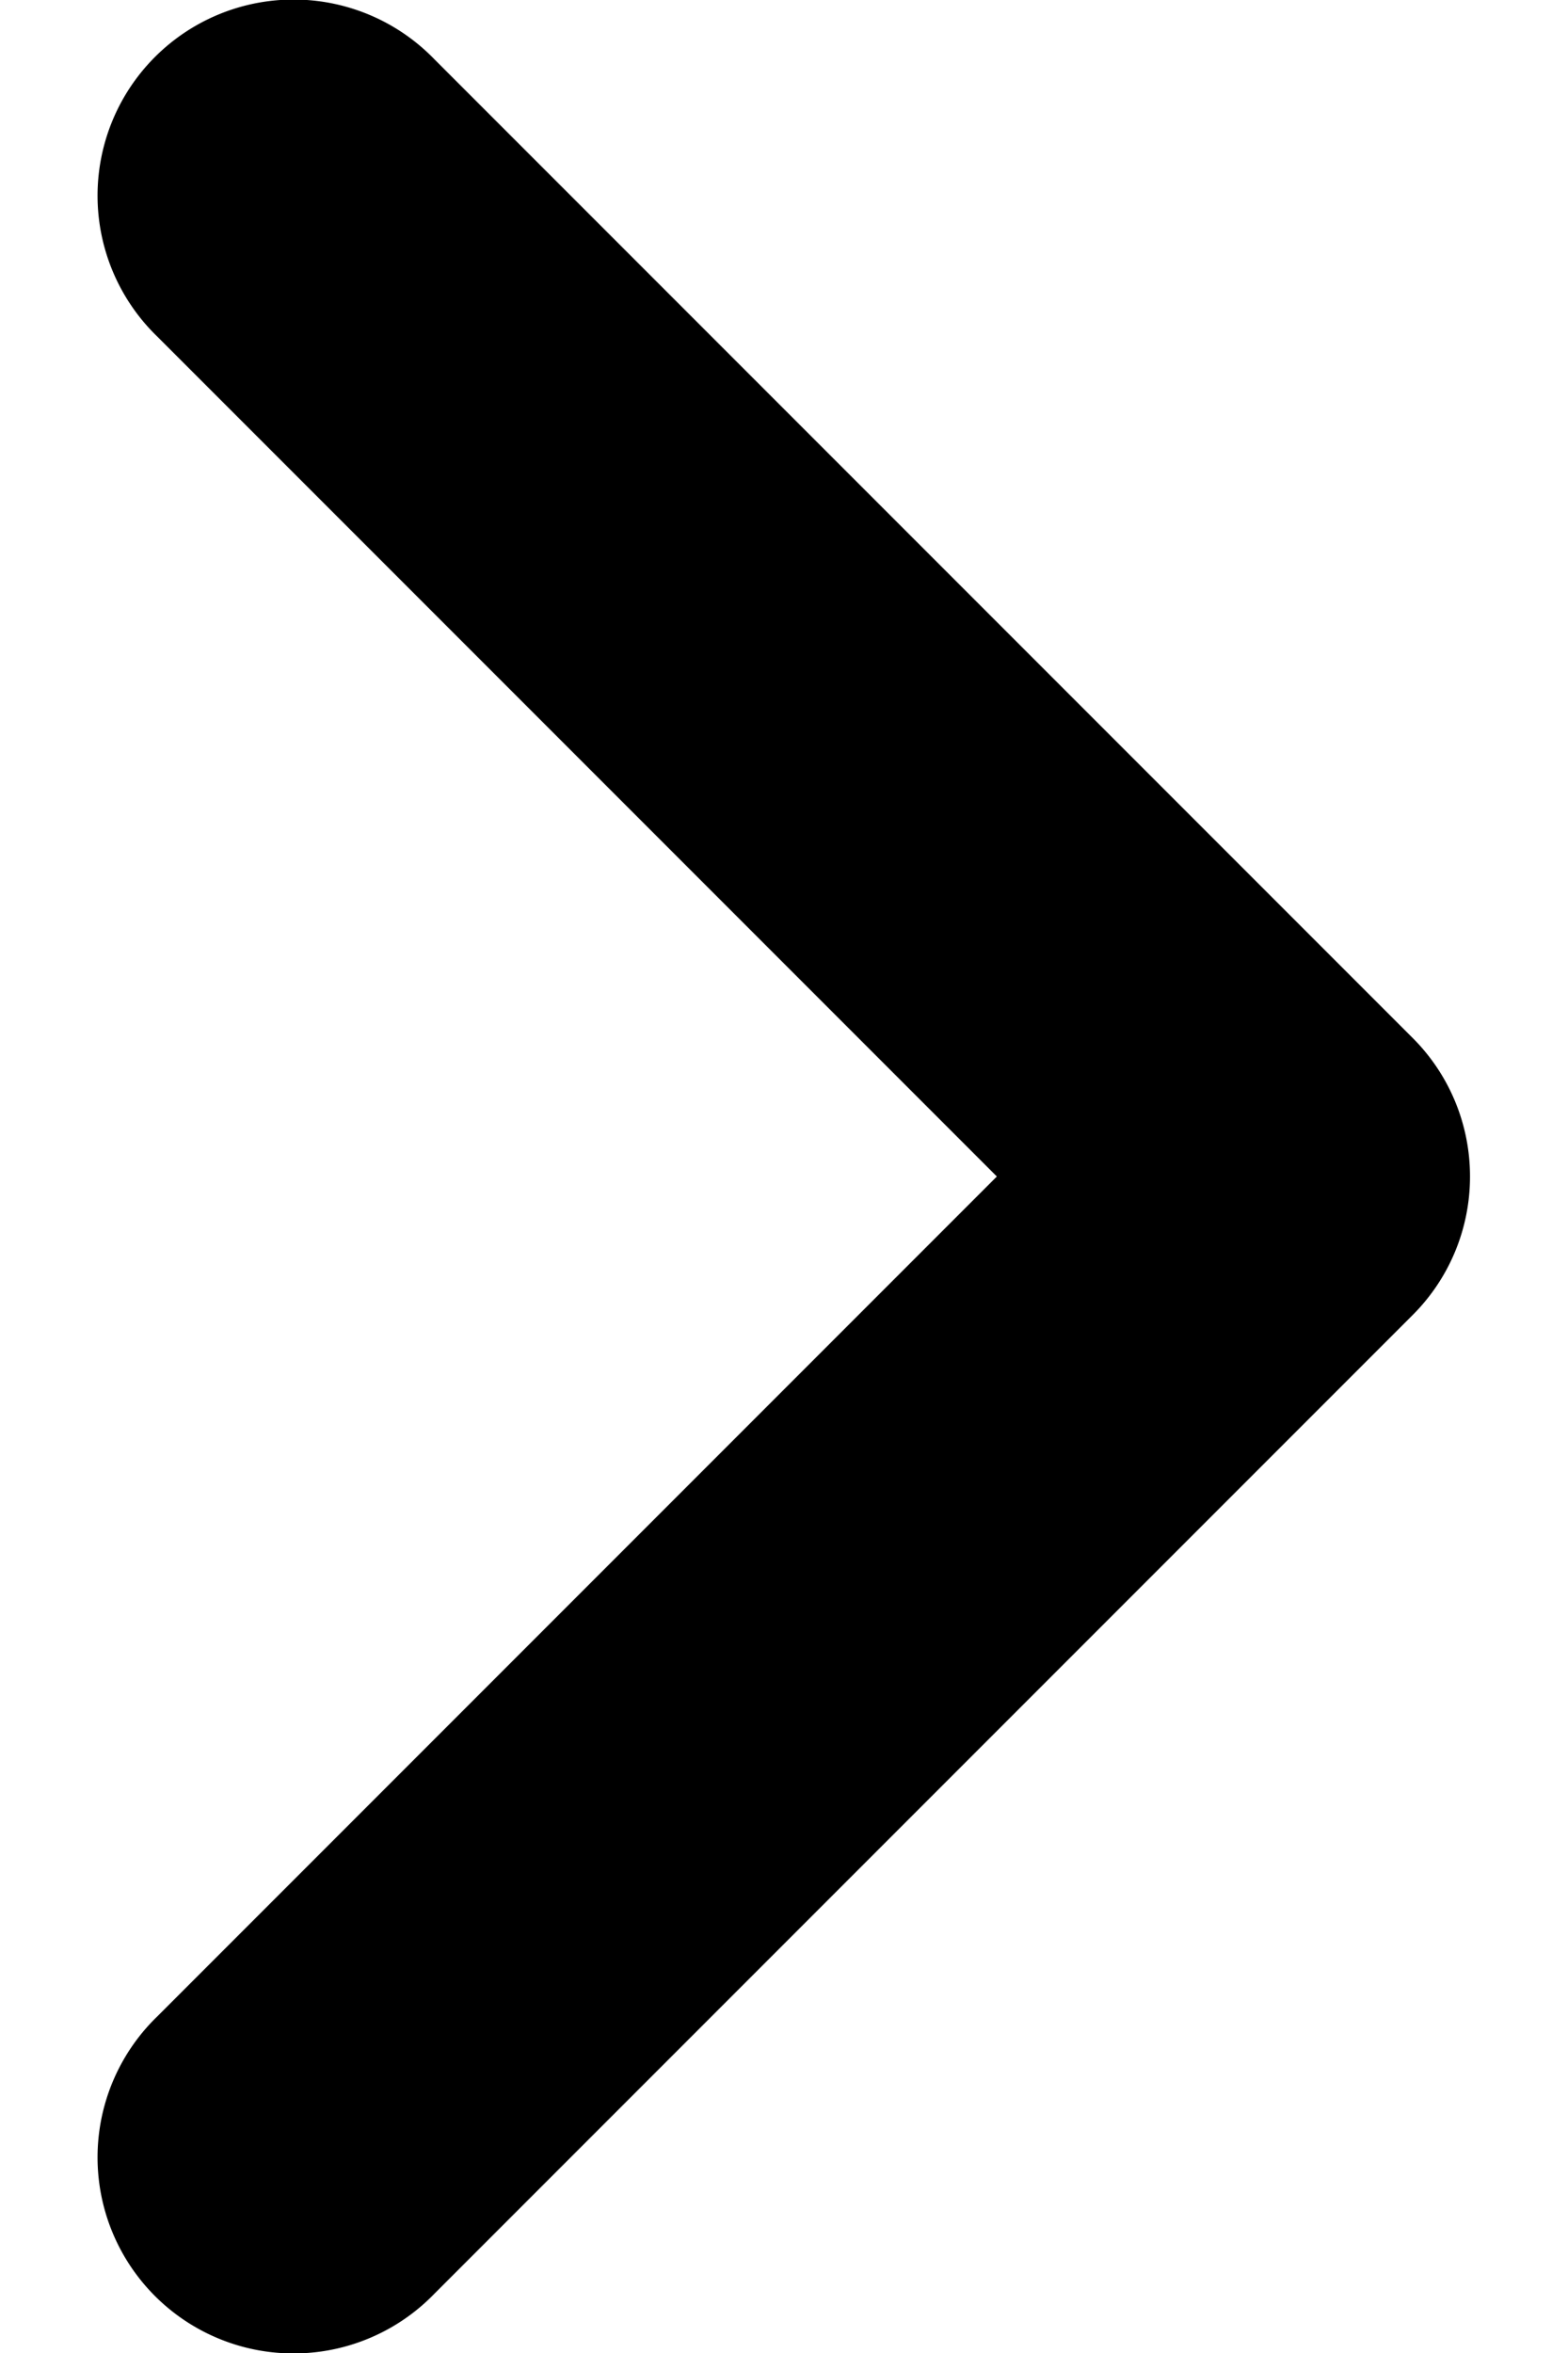 <svg xmlns="http://www.w3.org/2000/svg" width="8" height="12"><path d="M7.5 6a.997.997 0 0 0-.293-.707L2.217.303A1 1 0 1 0 .803 1.717L5.086 6 .803 10.283a1 1 0 1 0 1.414 1.414l4.99-4.99A.997.997 0 0 0 7.5 6z"/></svg>